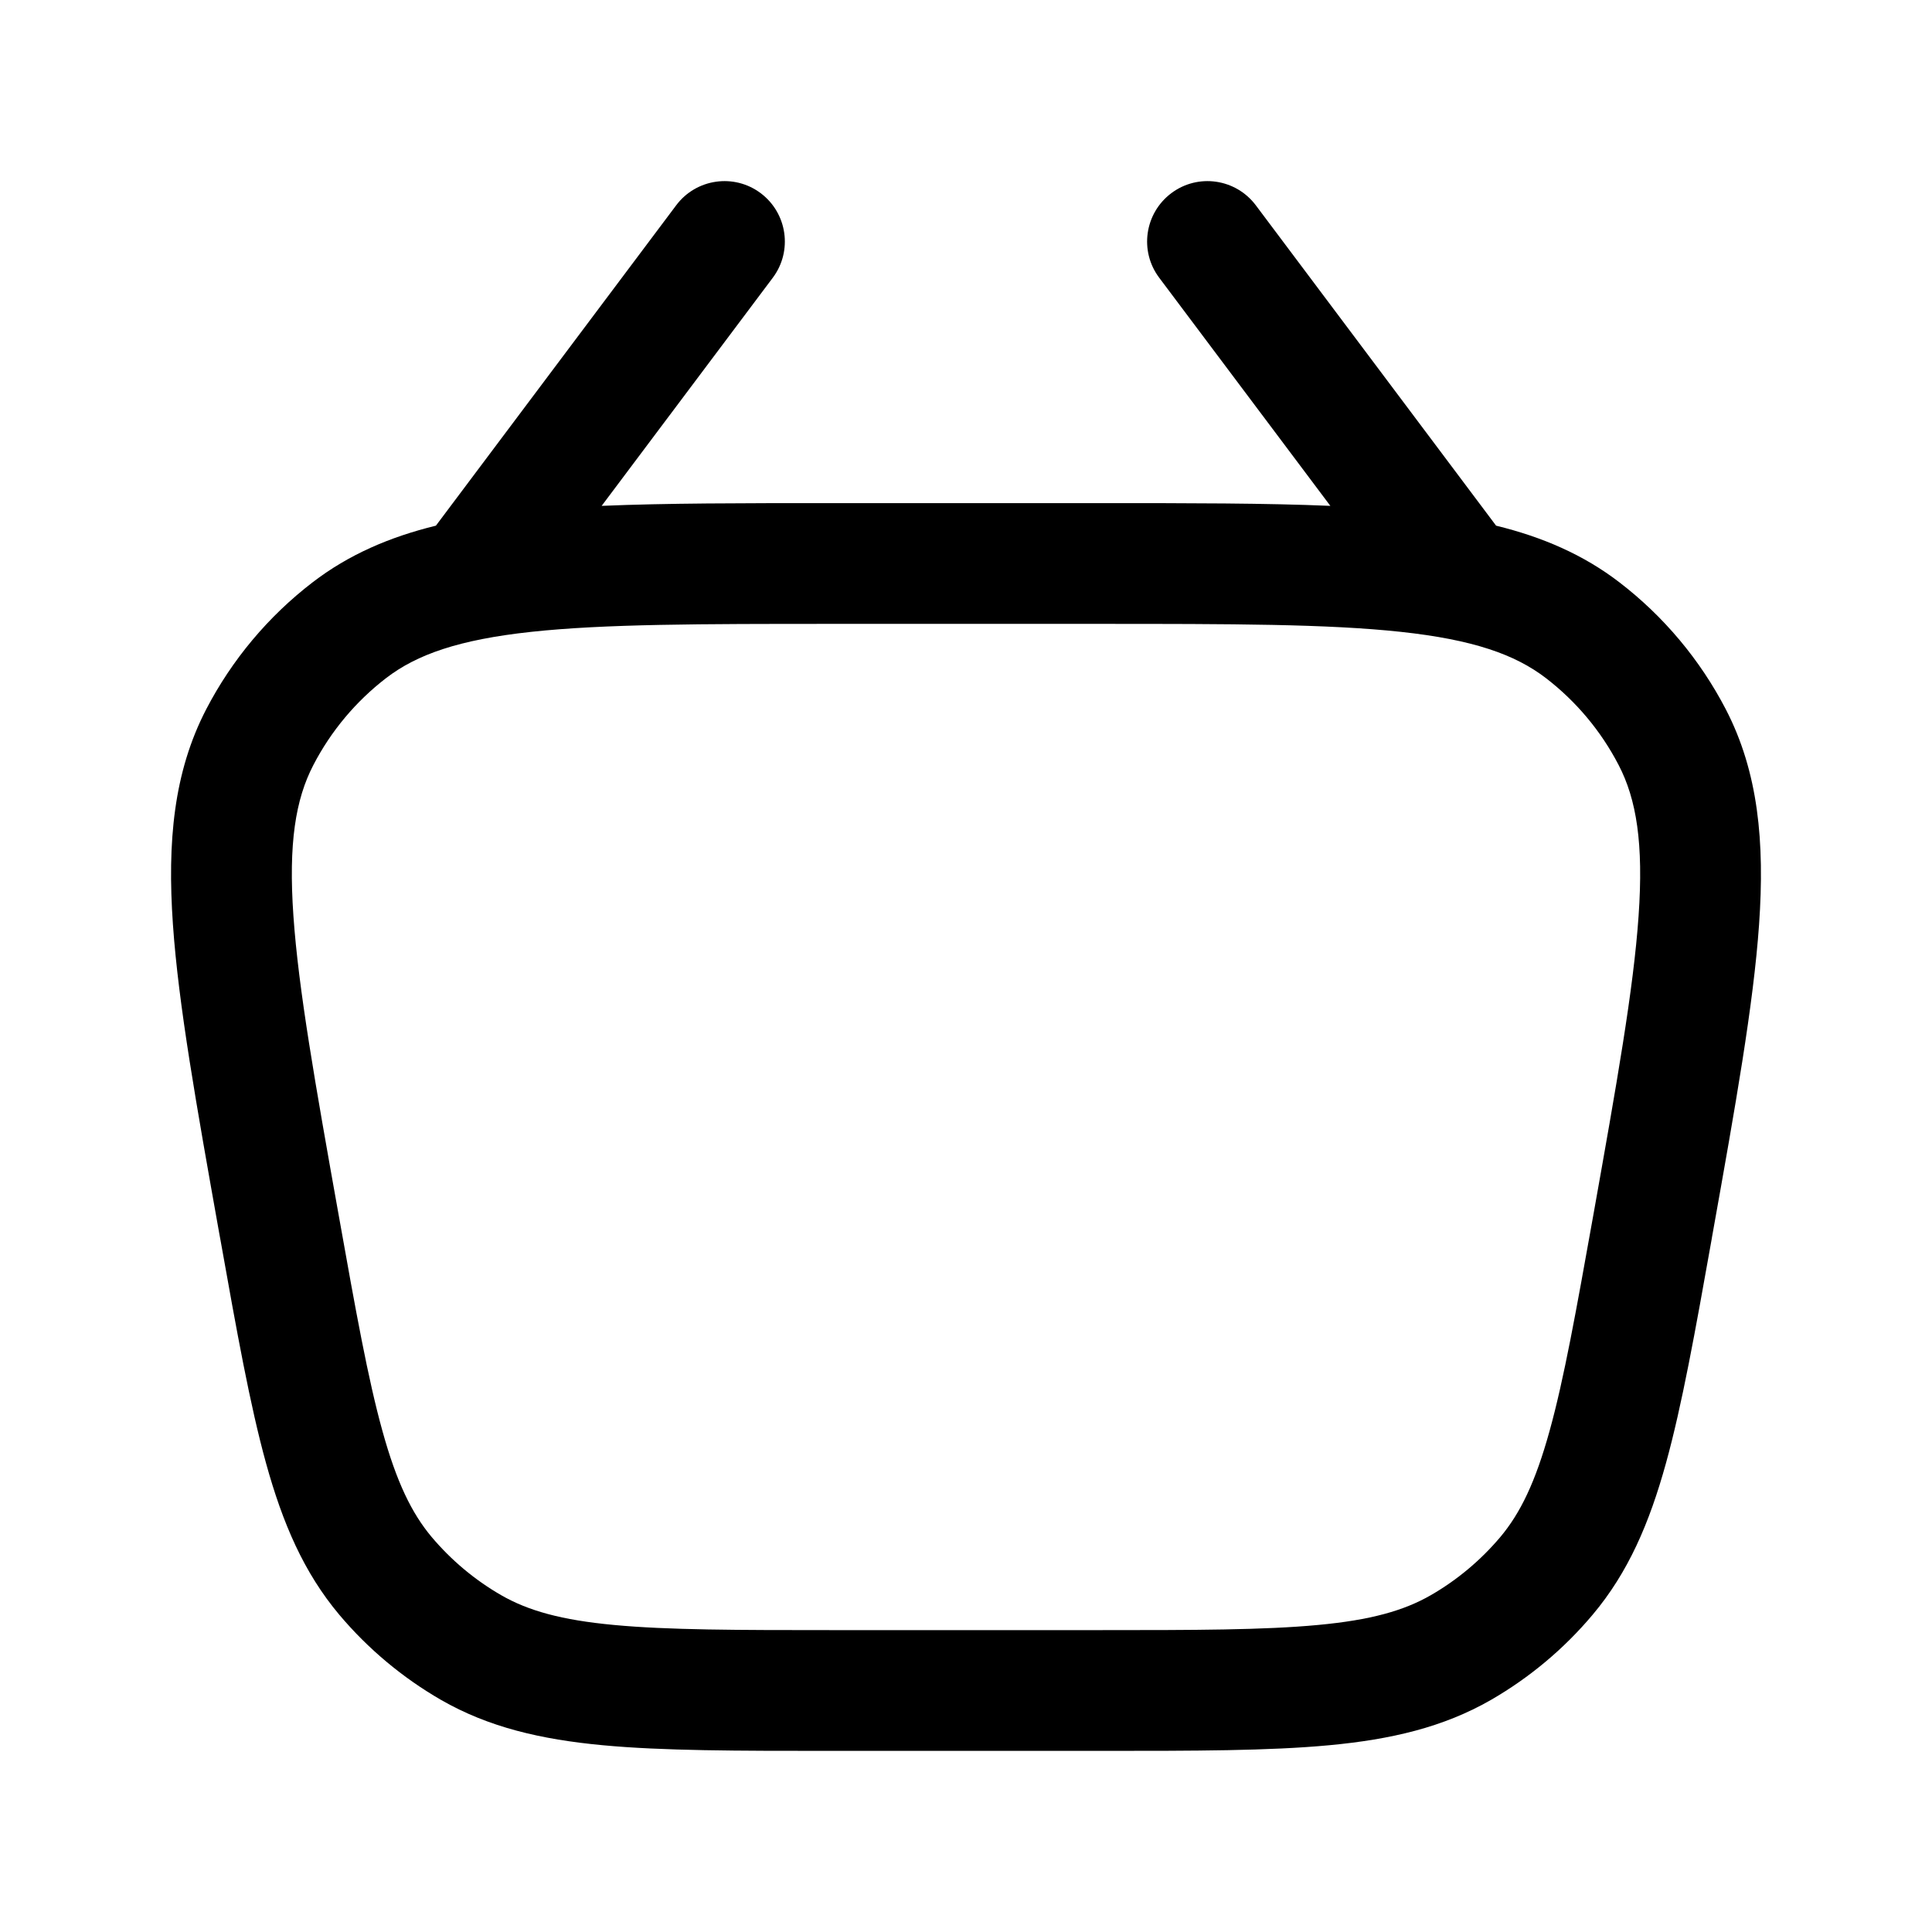 <svg width="24" height="24" viewBox="0 0 24 24" fill="none" xmlns="http://www.w3.org/2000/svg">
<path fill-rule="evenodd" clip-rule="evenodd" d="M9.6 3.45C9.848 3.119 9.781 2.649 9.45 2.4C9.119 2.151 8.648 2.219 8.4 2.55L5.415 6.53C4.839 6.671 4.331 6.89 3.883 7.234C3.332 7.657 2.881 8.196 2.561 8.812C2.157 9.592 2.077 10.46 2.148 11.482C2.217 12.484 2.441 13.734 2.723 15.318L2.731 15.362L2.738 15.399L2.738 15.399C2.942 16.543 3.105 17.454 3.305 18.177C3.511 18.922 3.774 19.534 4.214 20.058C4.571 20.482 4.998 20.839 5.477 21.116C6.07 21.457 6.72 21.608 7.489 21.68C8.236 21.75 9.161 21.75 10.323 21.75H10.323H10.361H13.639H13.677H13.677C14.839 21.75 15.764 21.75 16.511 21.68C17.28 21.608 17.93 21.457 18.523 21.116C19.002 20.839 19.429 20.482 19.785 20.058C20.226 19.534 20.489 18.922 20.695 18.177C20.895 17.454 21.058 16.543 21.262 15.399L21.268 15.362L21.276 15.318L21.276 15.318C21.559 13.734 21.782 12.484 21.852 11.482C21.923 10.46 21.843 9.592 21.439 8.812C21.119 8.196 20.668 7.657 20.117 7.234C19.669 6.89 19.161 6.671 18.585 6.53L15.6 2.55C15.351 2.219 14.881 2.151 14.55 2.4C14.219 2.649 14.151 3.119 14.4 3.45L16.526 6.284C15.722 6.25 14.783 6.25 13.685 6.25H13.639H10.361H10.315C9.217 6.25 8.278 6.25 7.474 6.284L9.6 3.45ZM4.751 17.777C4.571 17.129 4.42 16.288 4.208 15.099C3.915 13.46 3.708 12.29 3.645 11.379C3.582 10.477 3.671 9.93 3.893 9.503C4.112 9.081 4.42 8.713 4.797 8.423C5.178 8.13 5.701 7.946 6.599 7.849C7.508 7.751 8.696 7.75 10.361 7.75H13.639C15.304 7.75 16.492 7.751 17.401 7.849C18.299 7.946 18.821 8.13 19.203 8.423C19.58 8.713 19.888 9.081 20.107 9.503C20.329 9.93 20.418 10.477 20.355 11.379C20.292 12.29 20.084 13.46 19.792 15.099C19.579 16.288 19.429 17.129 19.249 17.777C19.073 18.413 18.886 18.797 18.638 19.093C18.394 19.382 18.102 19.627 17.774 19.816C17.44 20.008 17.028 20.125 16.372 20.186C15.702 20.249 14.847 20.25 13.639 20.25H10.361C9.153 20.25 8.298 20.249 7.628 20.186C6.972 20.125 6.56 20.008 6.226 19.816C5.898 19.627 5.606 19.382 5.362 19.093C5.114 18.797 4.927 18.413 4.751 17.777Z" fill="black"/>
</svg>
